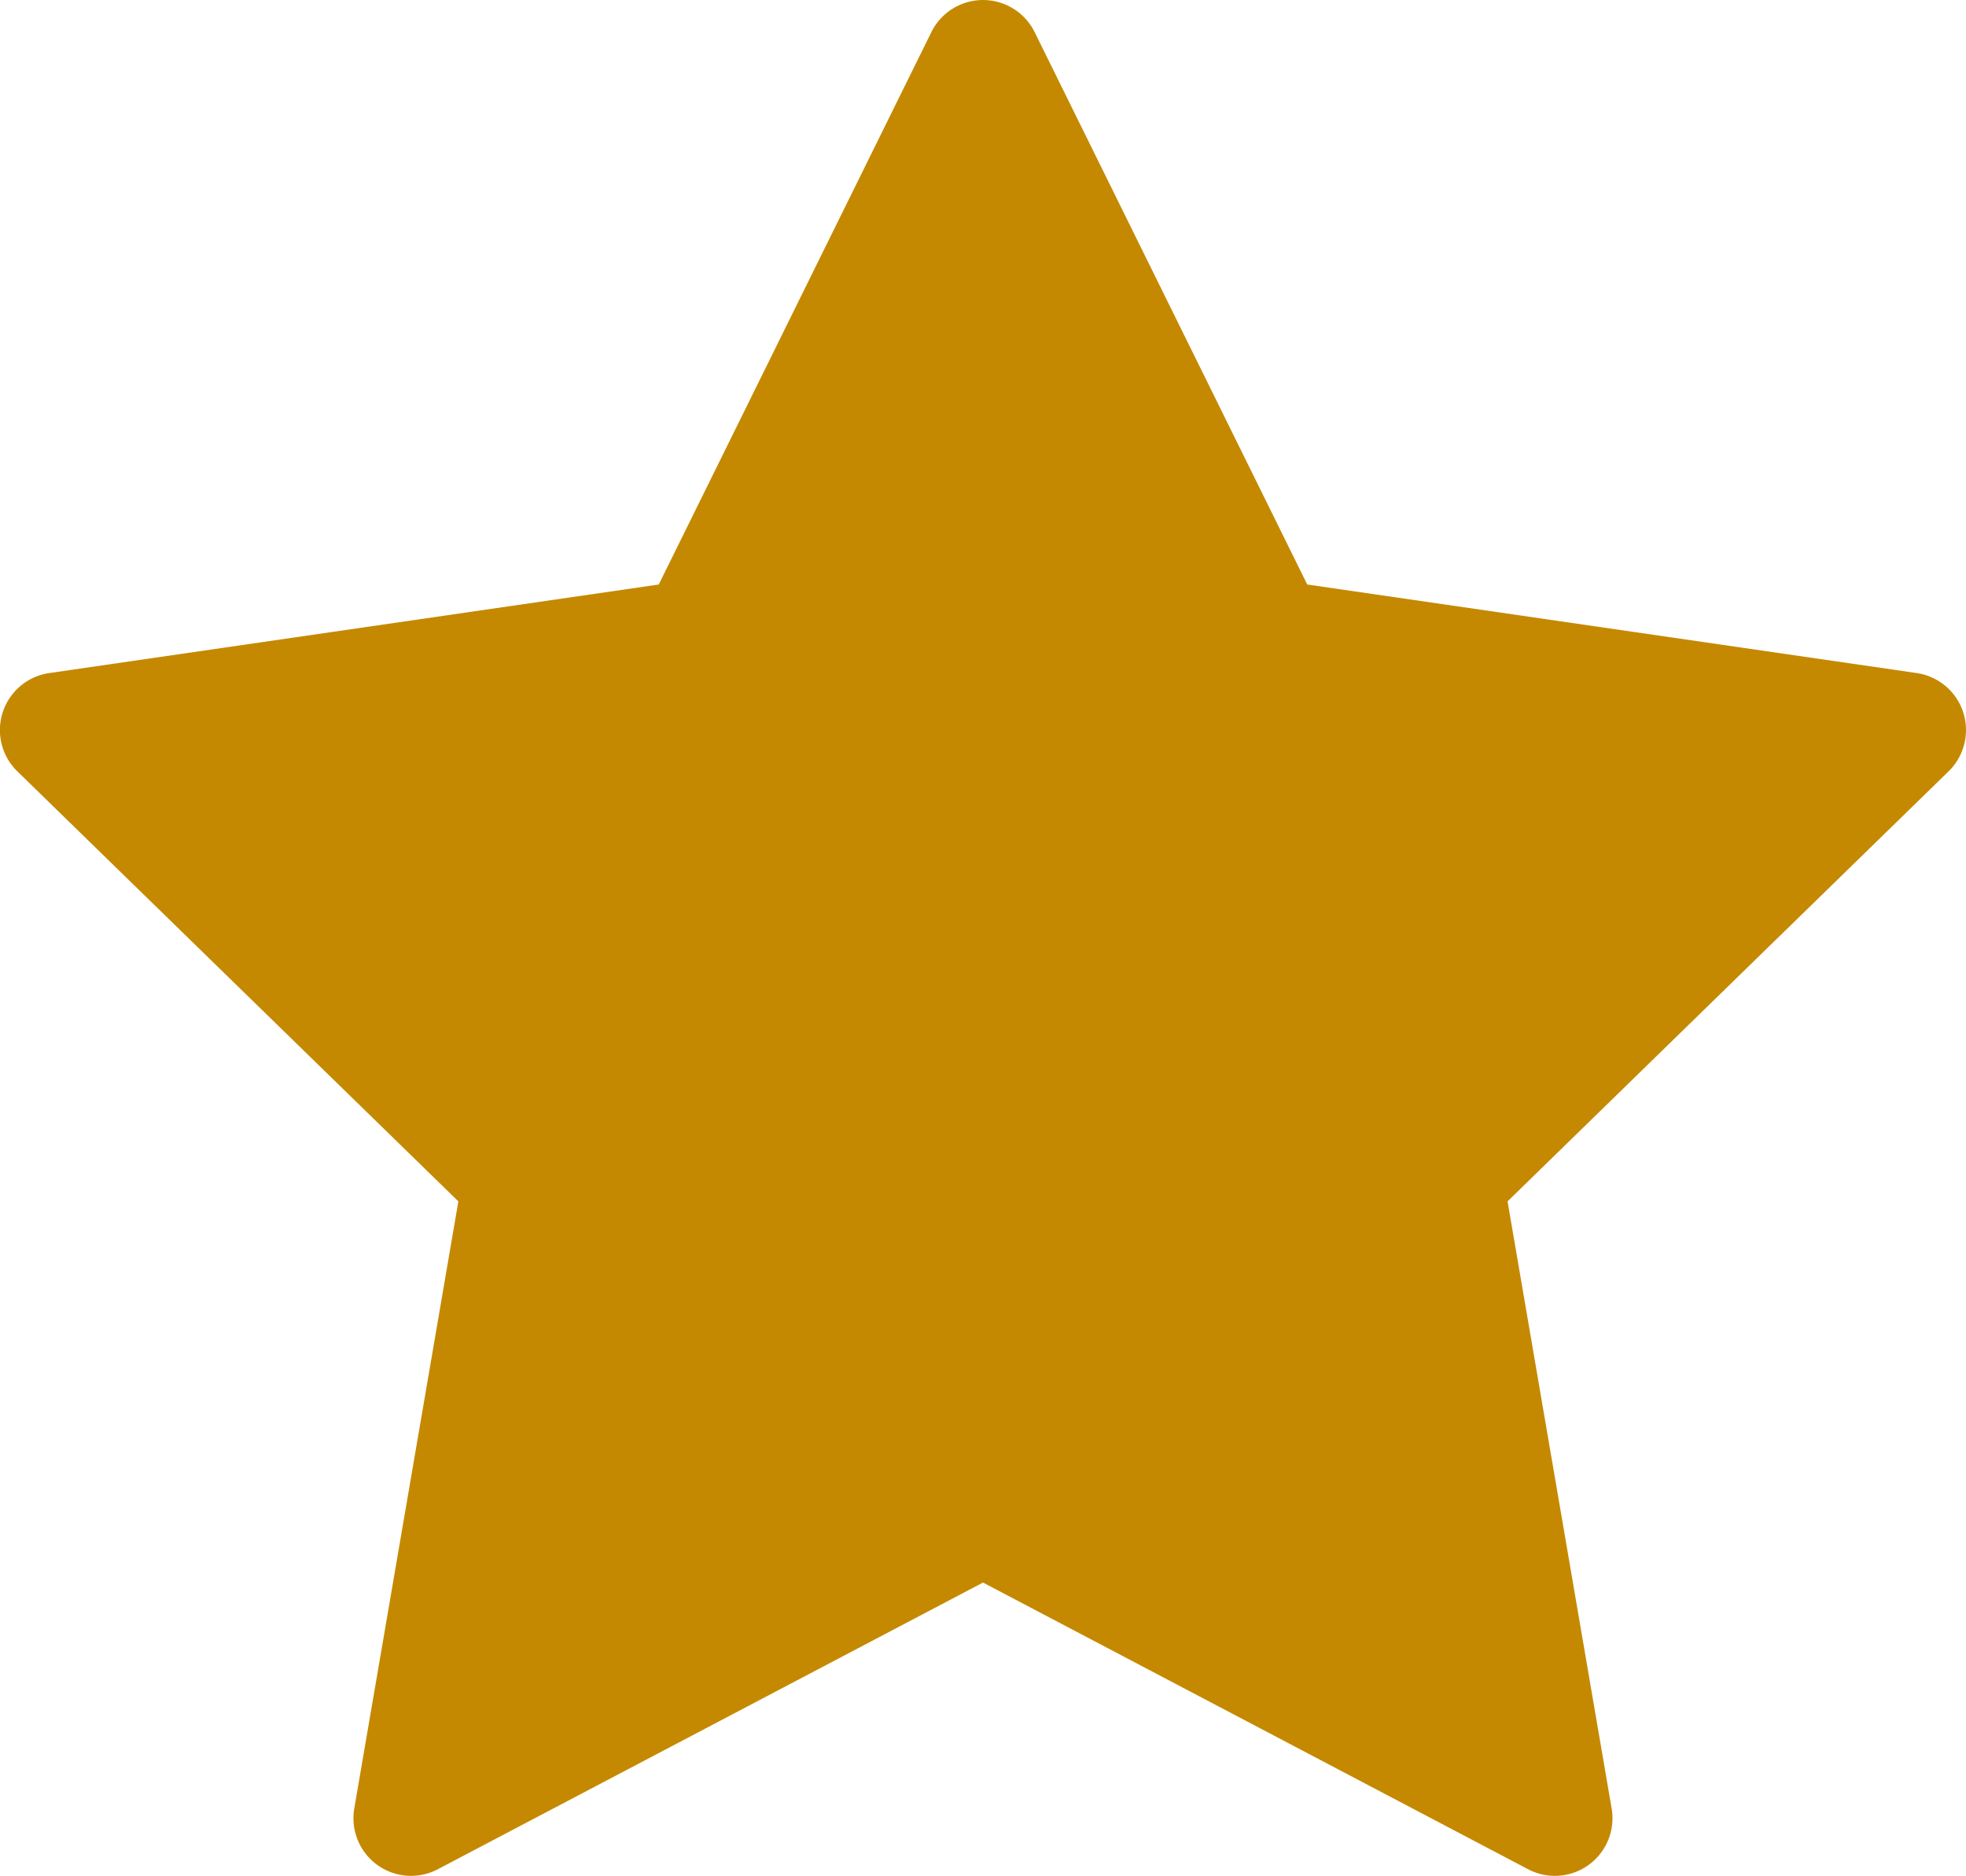 <svg xmlns="http://www.w3.org/2000/svg" width="23.762" height="22.667"><path d="M23.728 8.607a.696.696 0 0 0-.562-.474L15.8 7.063 12.505.388a.696.696 0 0 0-1.248 0L7.962 7.063.596 8.133A.696.696 0 0 0 .21 9.321l5.33 5.196-1.258 7.336a.696.696 0 0 0 1.01.734l6.589-3.464 6.588 3.464a.696.696 0 0 0 1.01-.734l-1.258-7.336 5.33-5.196a.696.696 0 0 0 .177-.714Z" fill="#c48900" fill-rule="evenodd" data-name="Trazado 2161"/></svg>